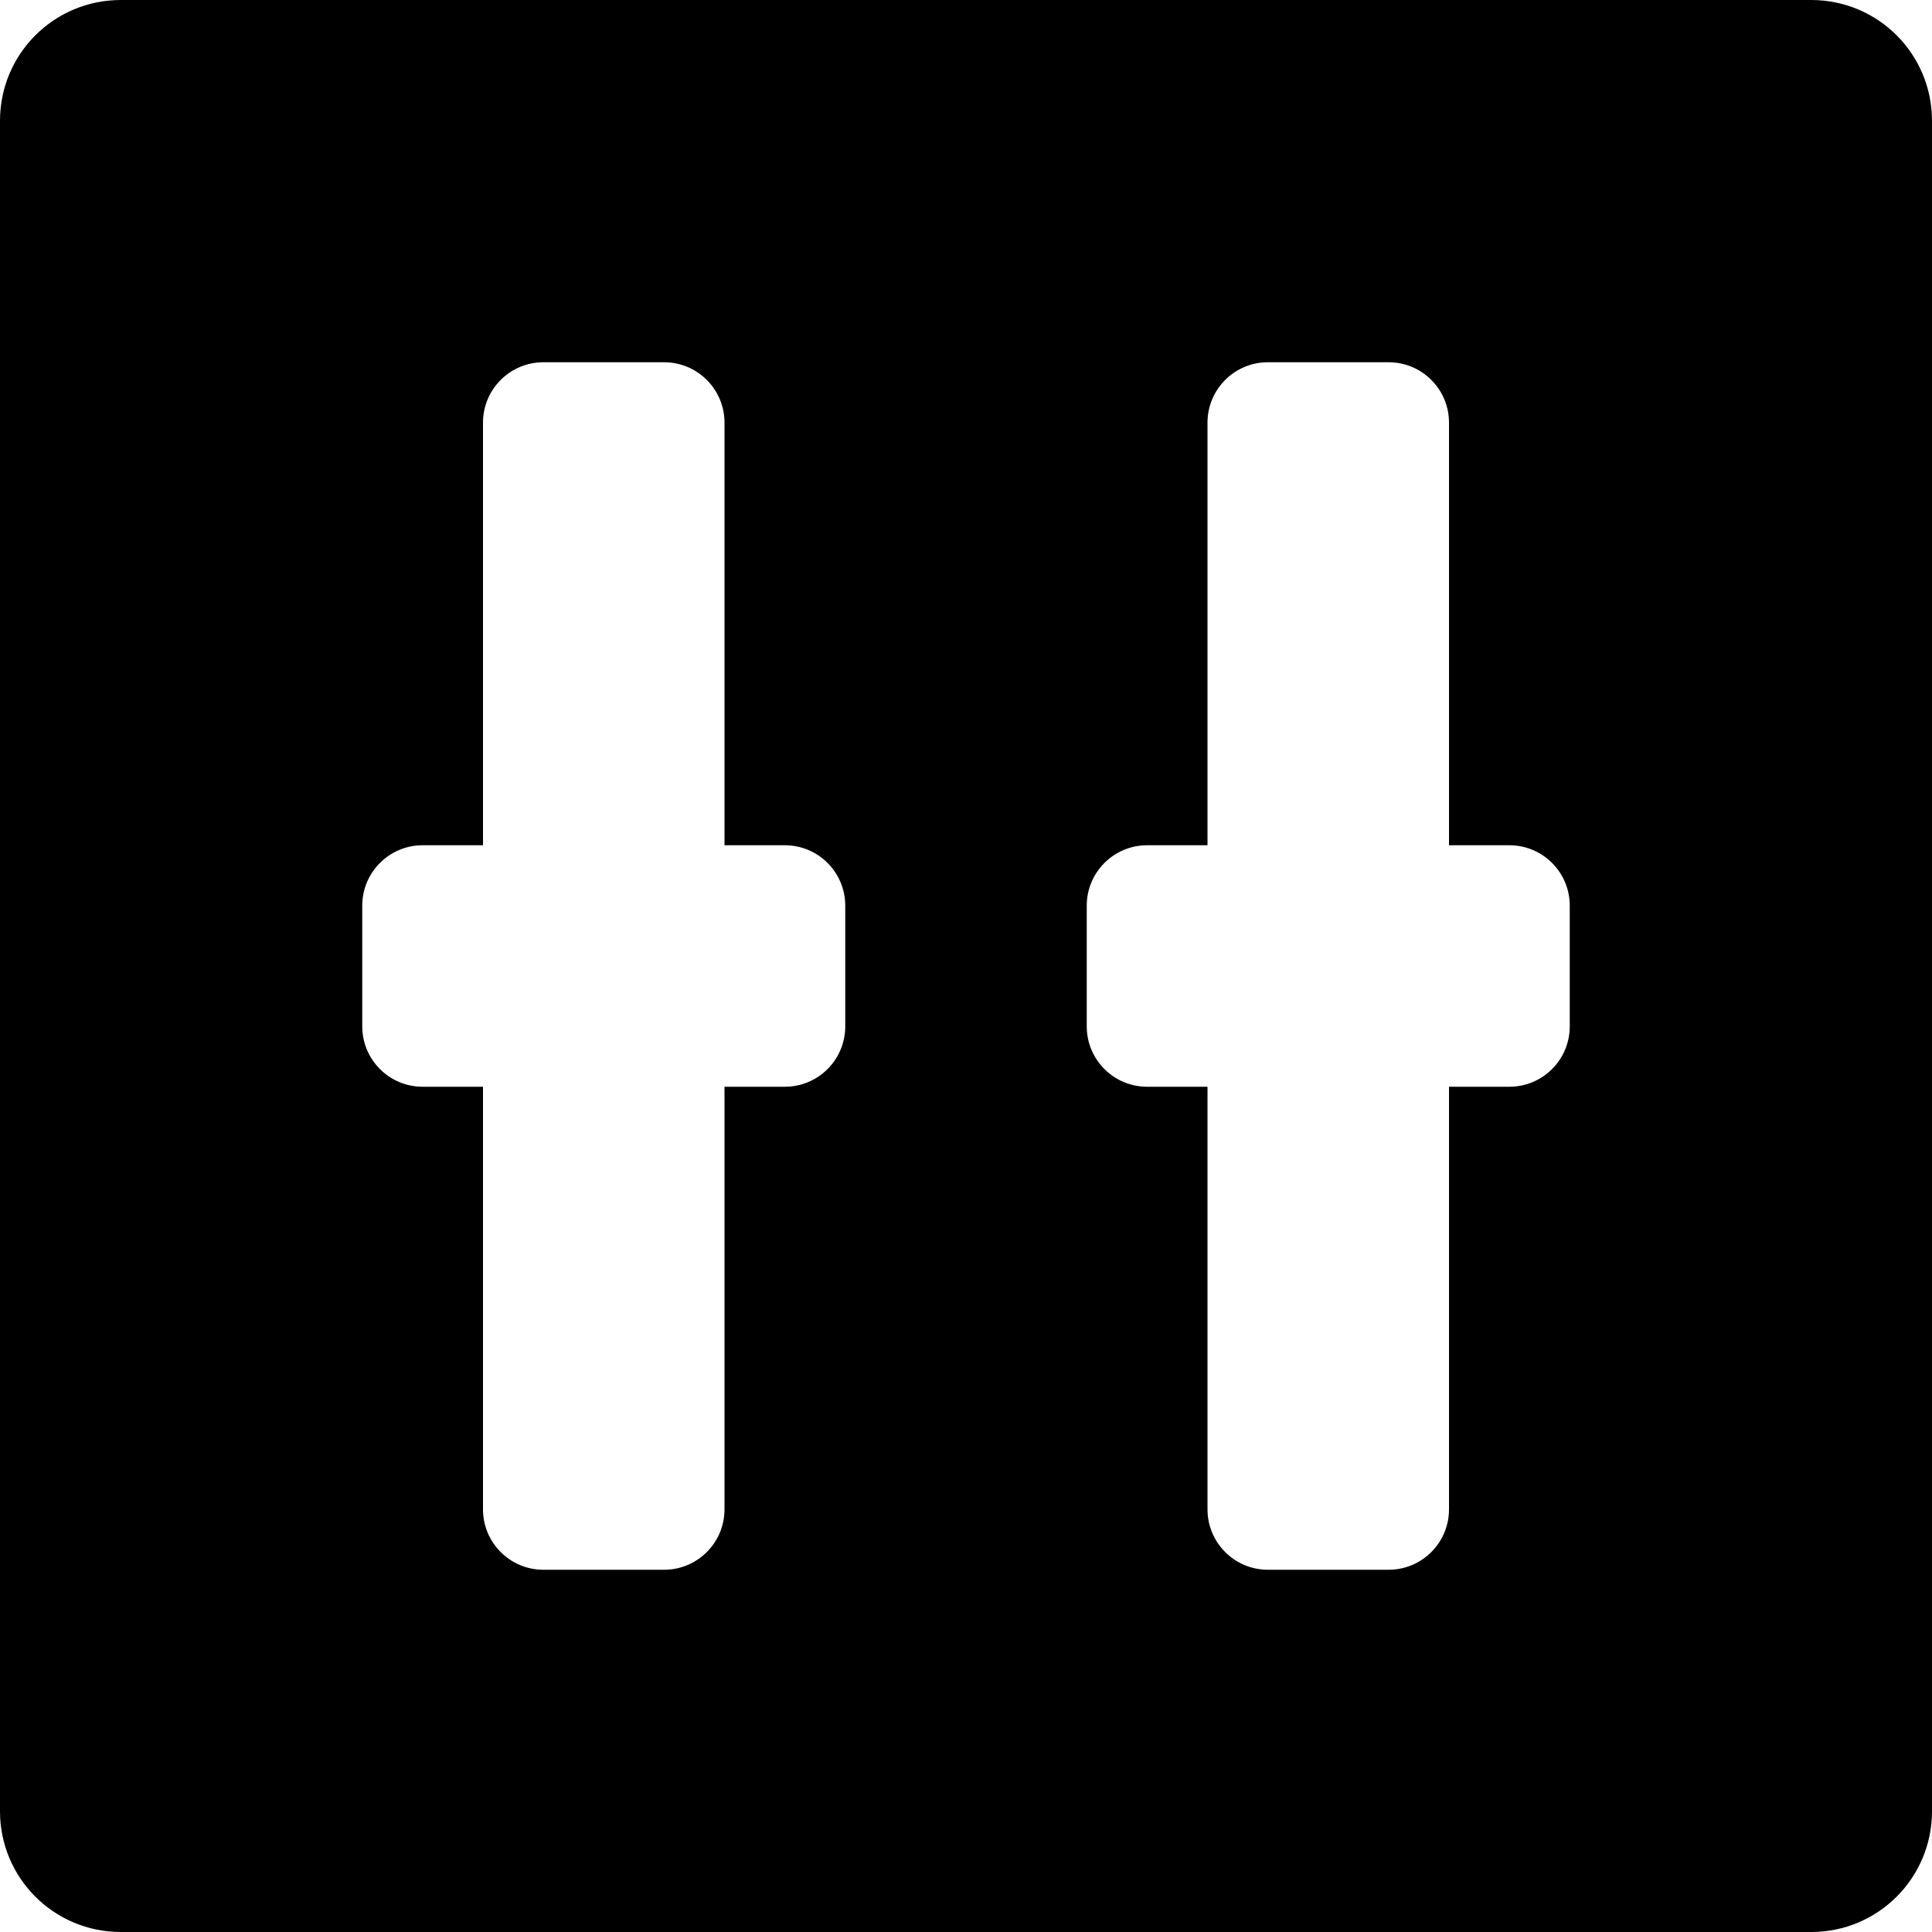 <?xml version="1.0" encoding="iso-8859-1"?>
<!-- Generator: Adobe Illustrator 16.0.0, SVG Export Plug-In . SVG Version: 6.00 Build 0)  -->
<!DOCTYPE svg PUBLIC "-//W3C//DTD SVG 1.1//EN" "http://www.w3.org/Graphics/SVG/1.1/DTD/svg11.dtd">
<svg version="1.1" id="Layer_1" xmlns="http://www.w3.org/2000/svg" xmlns:xlink="http://www.w3.org/1999/xlink" x="0px" y="0px"
	 width="16px" height="16px" viewBox="0 0 16 16" style="enable-background:new 0 0 16 16;" xml:space="preserve">
<path id="Slider_2" style="fill-rule:evenodd;clip-rule:evenodd;" d="M15,0H1C0.447,0,0,0.447,0,1v14c0,0.553,0.447,1,1,1h14
	c0.553,0,1-0.447,1-1V1C16,0.447,15.553,0,15,0z M7,8.5C7,8.776,6.776,9,6.5,9H6v3.5C6,12.776,5.776,13,5.5,13h-1
	C4.224,13,4,12.776,4,12.5V9H3.5C3.224,9,3,8.776,3,8.5v-1C3,7.224,3.224,7,3.5,7H4V3.5C4,3.224,4.224,3,4.5,3h1
	C5.776,3,6,3.224,6,3.5V7h0.5C6.776,7,7,7.224,7,7.5V8.5z M13,8.5C13,8.776,12.776,9,12.5,9H12v3.5c0,0.276-0.224,0.5-0.5,0.5h-1
	c-0.276,0-0.5-0.224-0.5-0.5V9H9.5C9.224,9,9,8.776,9,8.5v-1C9,7.224,9.224,7,9.5,7H10V3.5C10,3.224,10.224,3,10.5,3h1
	C11.776,3,12,3.224,12,3.5V7h0.5C12.776,7,13,7.224,13,7.5V8.5z"/>
<g>
</g>
<g>
</g>
<g>
</g>
<g>
</g>
<g>
</g>
<g>
</g>
<g>
</g>
<g>
</g>
<g>
</g>
<g>
</g>
<g>
</g>
<g>
</g>
<g>
</g>
<g>
</g>
<g>
</g>
</svg>
